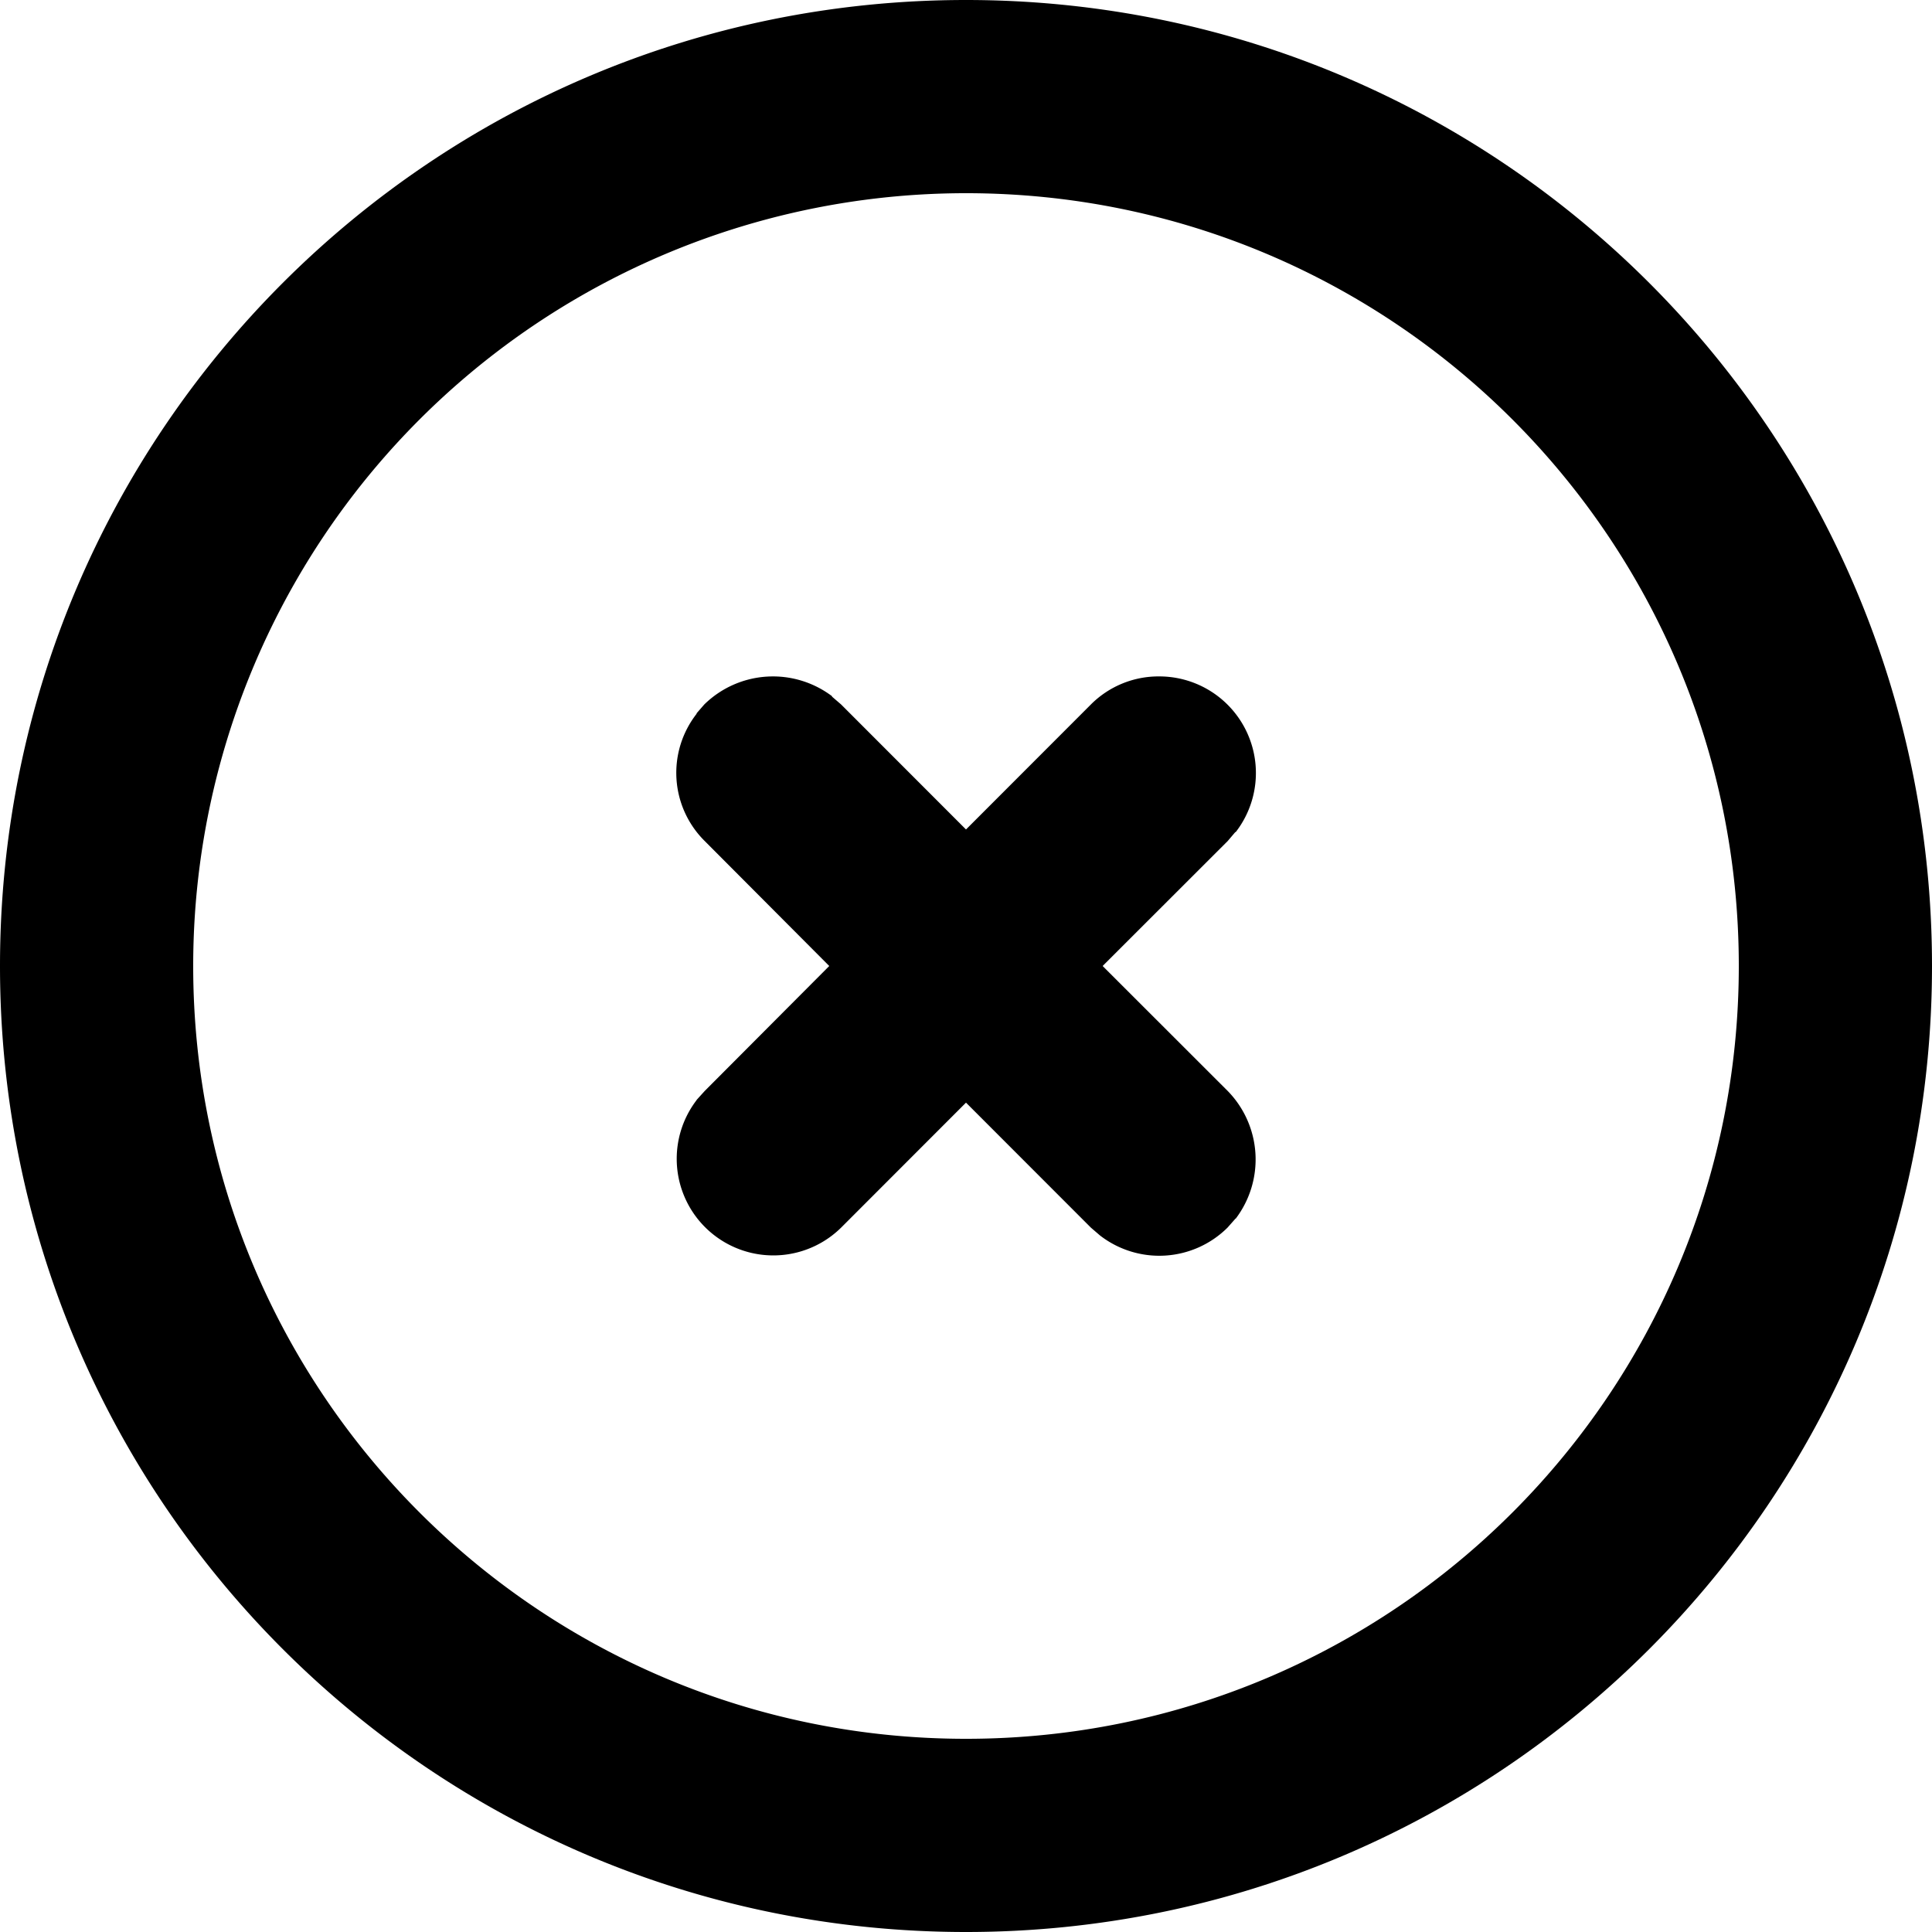 <svg xmlns="http://www.w3.org/2000/svg" width="18" height="18"><path d="M9 0c4.973 0 9 4.027 9 9s-4.027 9-9 9-9-4.027-9-9 4.027-9 9-9zm0 1.8A7.199 7.199 0 0 0 1.8 9c0 3.977 3.223 7.2 7.2 7.2 3.977 0 7.2-3.223 7.2-7.2 0-3.977-3.223-7.2-7.2-7.2zM7.75 6.489l.086.074L9 7.728l1.164-1.165a.89.89 0 0 1 .637-.261.9.9 0 0 1 .71 1.453V7.75l-.073.086L10.273 9l1.165 1.164a.913.913 0 0 1 .074 1.191v-.003l-.075.085a.902.902 0 0 1-1.188.074l-.085-.073L9 10.273l-1.164 1.165a.9.9 0 0 1-1.344-1.191l-.004.003.078-.086L7.726 9l-1.16-1.164a.894.894 0 0 1-.074-1.188h-.004l.074-.085a.914.914 0 0 1 1.192-.075zm0 0" fill="rgb(0%,0%,0%)"/></svg>